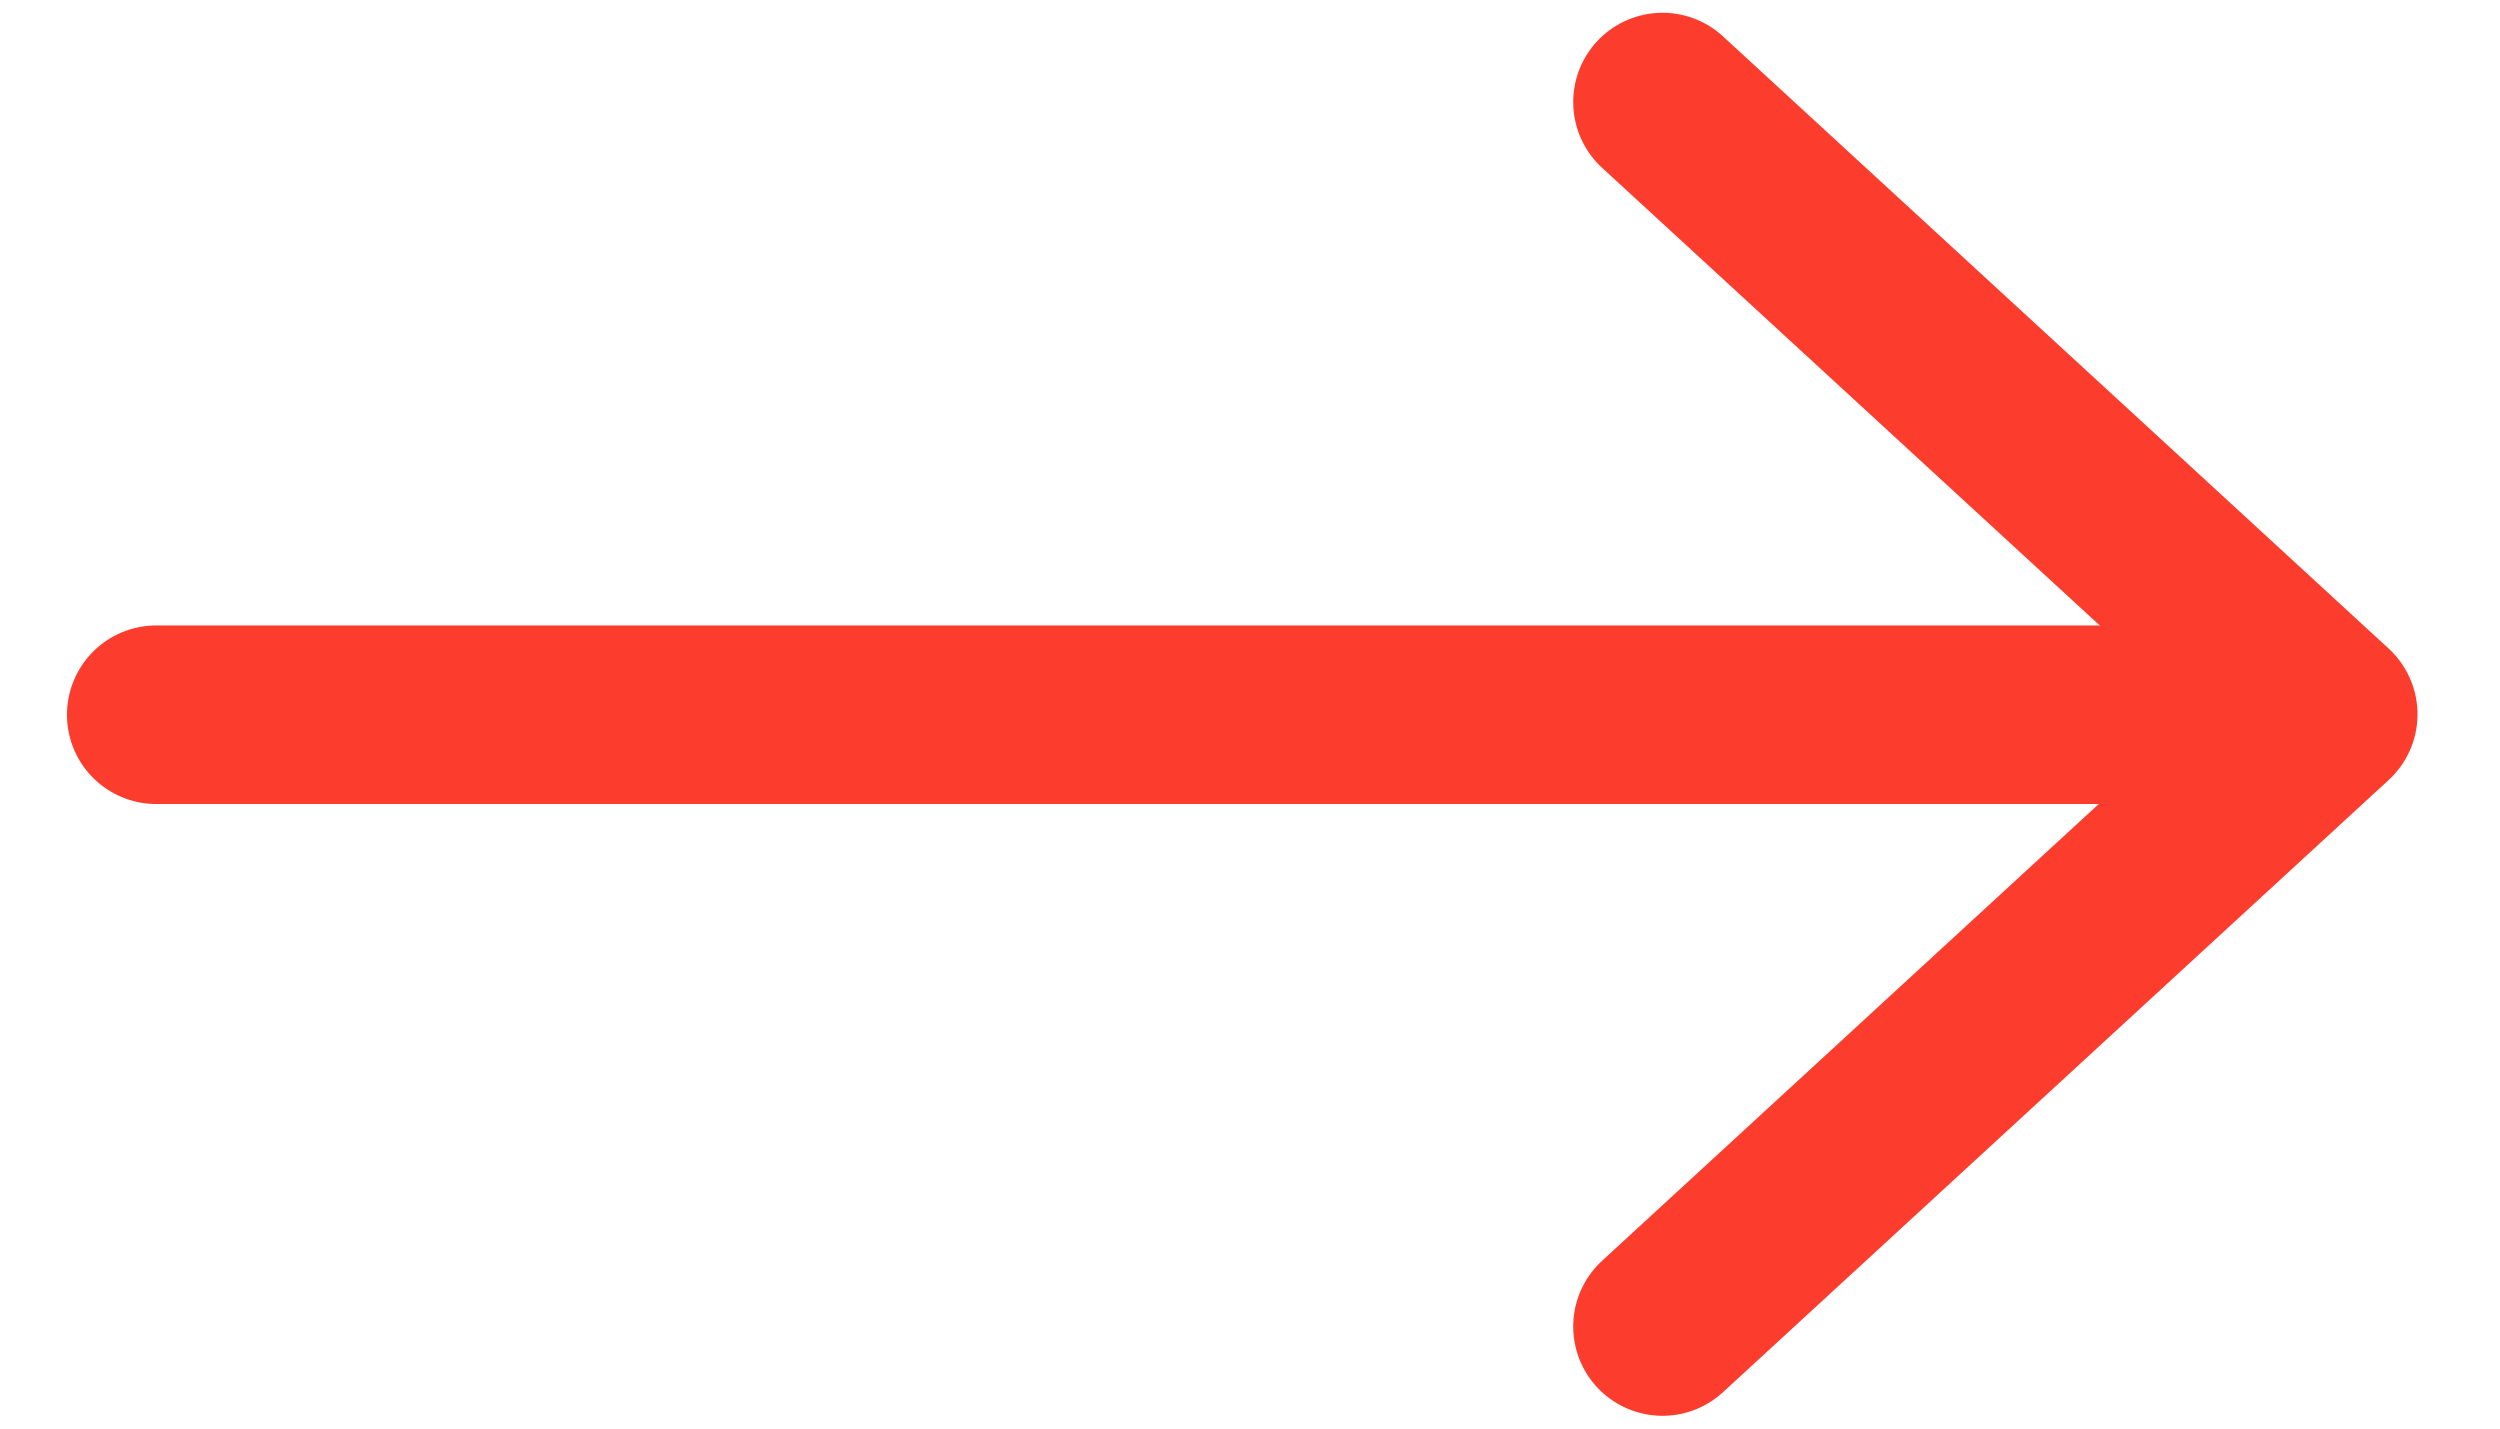 <?xml version="1.0" encoding="UTF-8" standalone="no"?>
<svg
   xmlns:dc="http://purl.org/dc/elements/1.1/"
   xmlns:cc="http://creativecommons.org/ns#"
   xmlns:rdf="http://www.w3.org/1999/02/22-rdf-syntax-ns#"
   xmlns:svg="http://www.w3.org/2000/svg"
   xmlns="http://www.w3.org/2000/svg"
   id="svg14"
   version="1.1"
   viewBox="0 0 28 16"
   height="16px"
   width="28px">
  <!-- Generator: sketchtool 50 (54983) - http://www.bohemiancoding.com/sketch -->
  <title
     id="title2">D1F9C606-284D-4153-B42F-8B741120F290</title>
  <desc
     id="desc4">Created with sketchtool.</desc>
  <defs
     id="defs6" />
  <g
     transform="translate(-133,-29)"
     id="CTA"
     style="fill:none;fill-rule:evenodd;stroke:#fc3c2d;stroke-width:2;stroke-linecap:round;stroke-linejoin:round;stroke-opacity:1">
    <g
       style="stroke:#fc3c2d;stroke-opacity:1"
       transform="rotate(-90,89,-45)"
       id="Arrow">
      <polyline
         style="stroke:#fc3c2d;stroke-opacity:1"
         points="3.272 14.491 10.728 21.348 3.272 28.205"
         transform="rotate(90,7,21.348)"
         id="Stroke-1" />
      <path
         transform="rotate(90,6.731,13)"
         style="stroke:#fc3c2d;stroke-opacity:1"
         id="Stroke-3"
         d="M 16.981,12.736 H -5.519" />
    </g>
  </g>
</svg>
